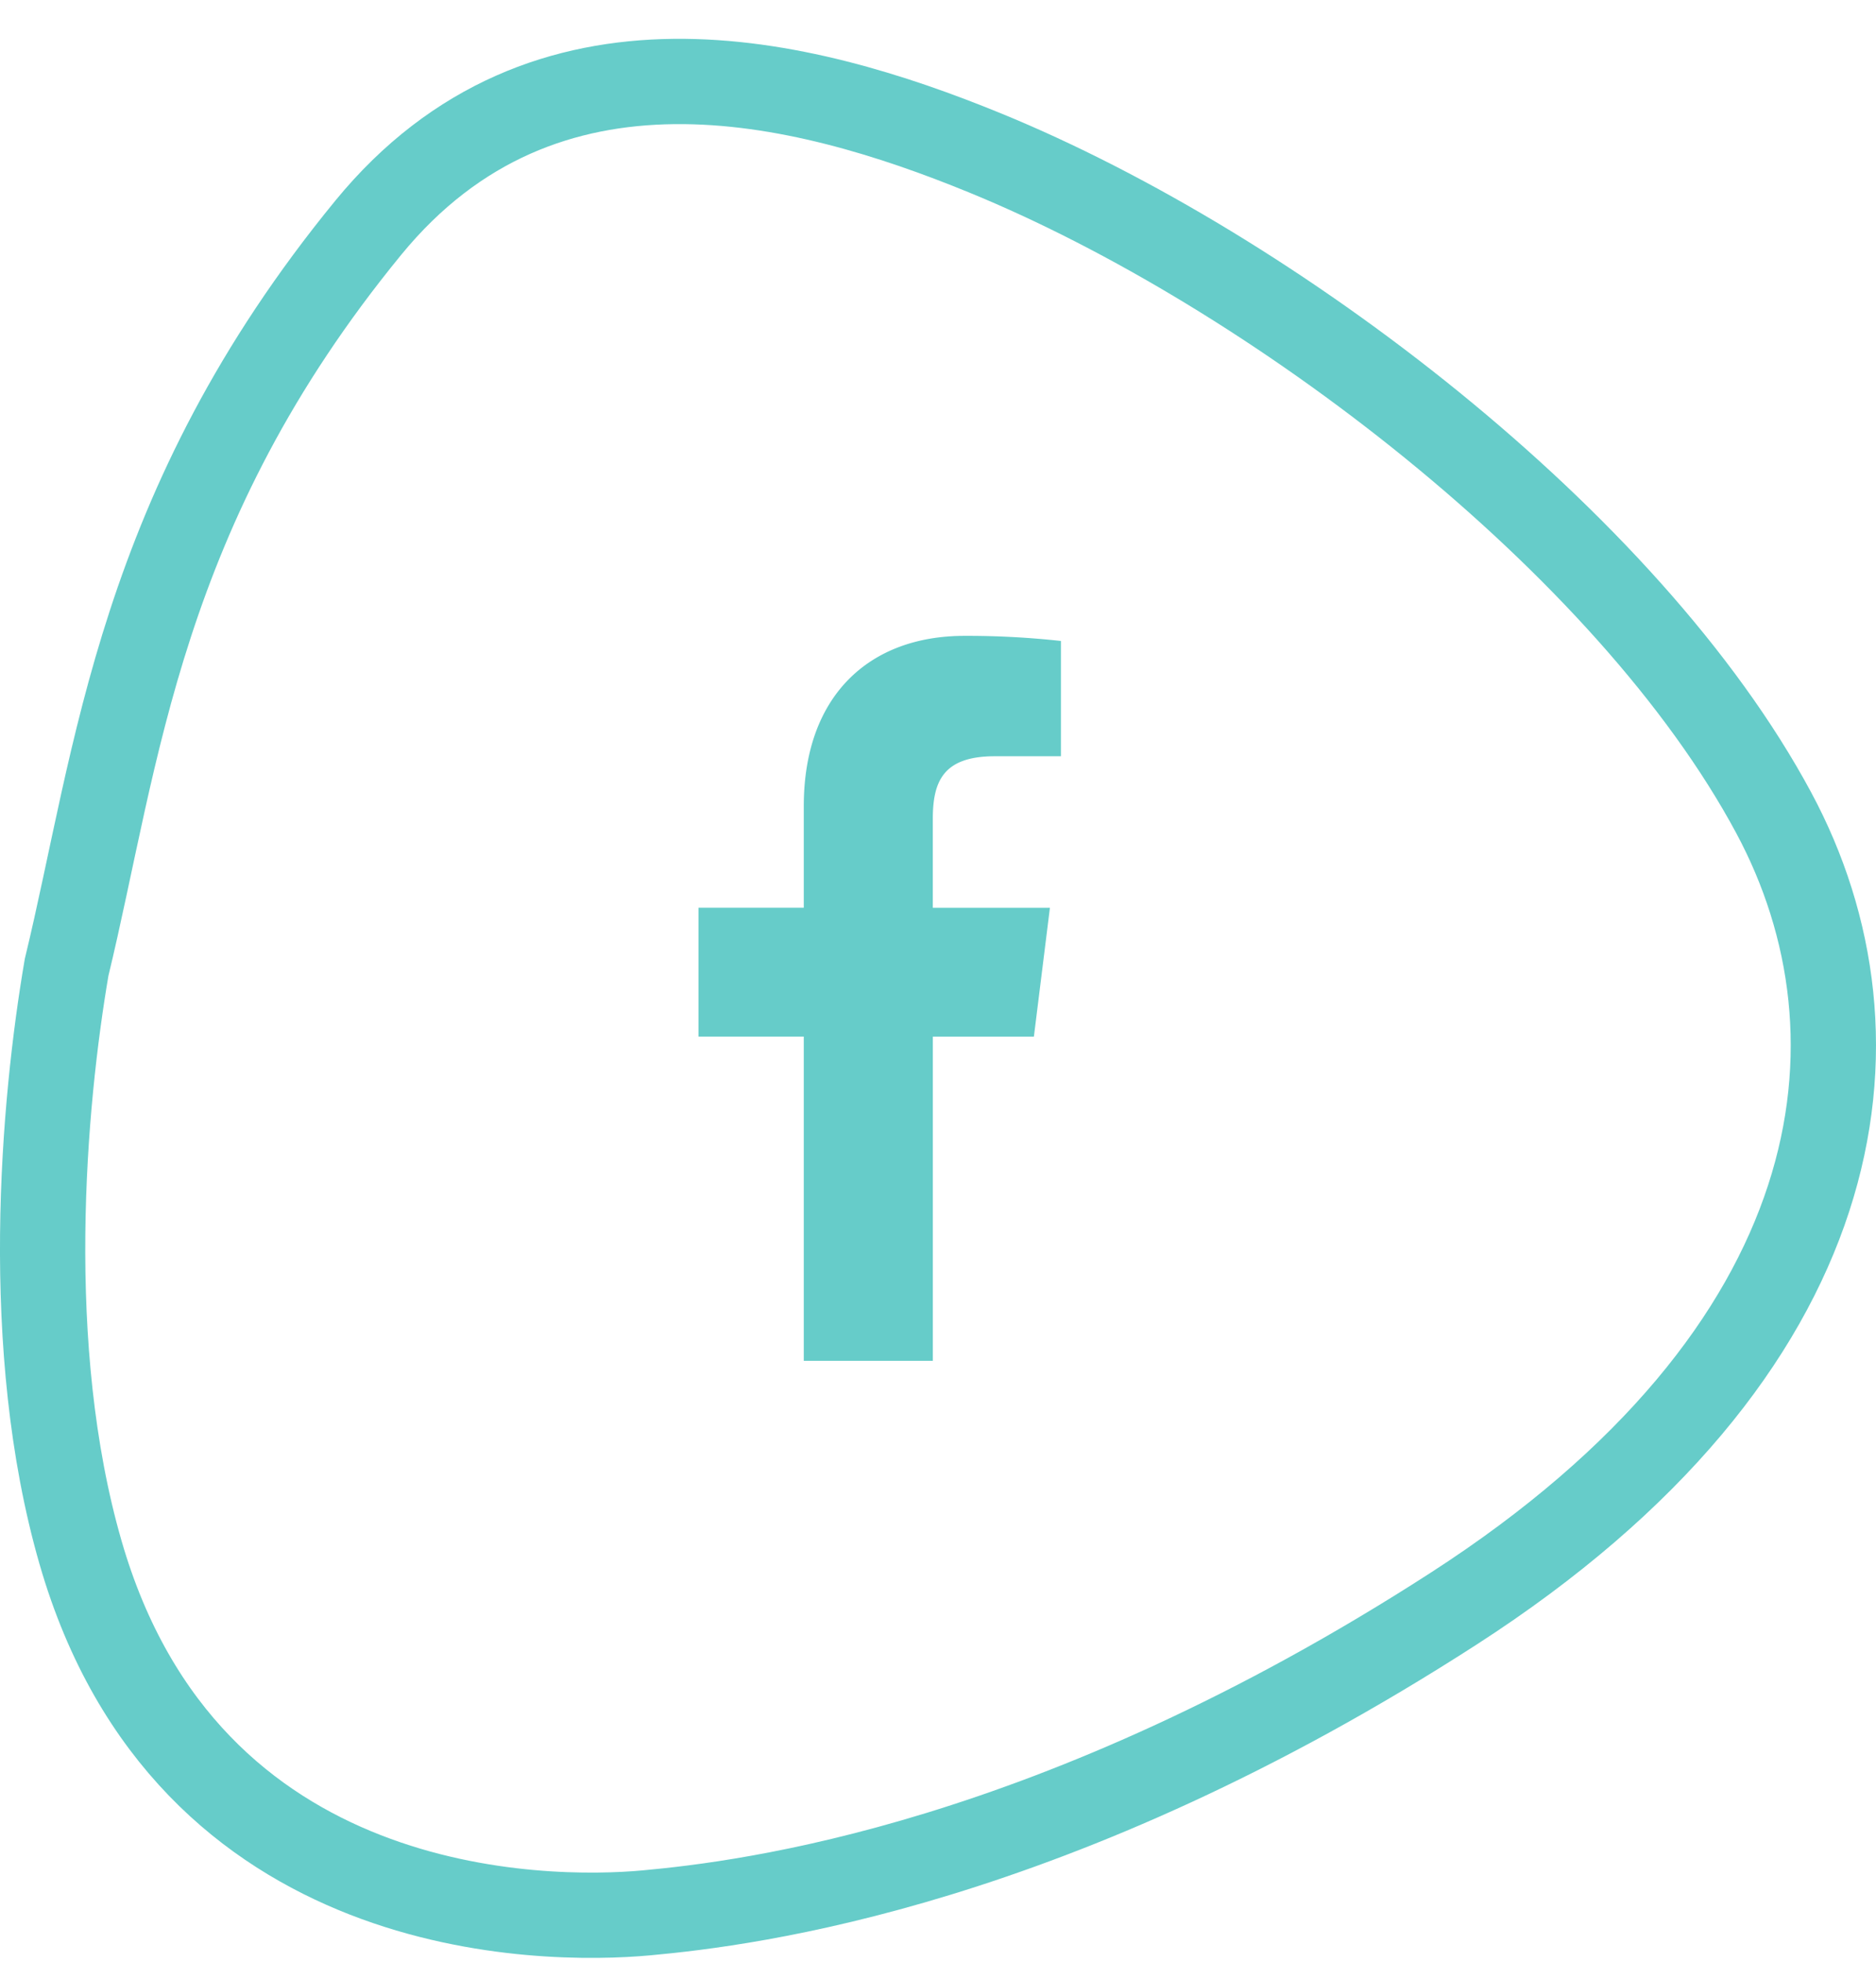 <svg width="44" height="46" fill="none" xmlns="http://www.w3.org/2000/svg"><path d="M8.635 5.343c-5.391 6.583-5.876 12.402-7.073 17.341-.544 3.183-1.06 8.916.327 13.72 2.502 8.67 10.88 8.67 13.274 8.45 2.394-.22 9.575-1.097 18.932-7.134 9.358-6.036 10.337-13.39 7.508-18.658-3.418-6.365-11.794-12.731-18.497-15.475C18.799 1.824 12.769.295 8.635 5.343z" stroke="#66ccc9" stroke-width="2"/><g clip-path="url(#clip0)"><path d="M23.331 17.733h1.552V15.03a20.024 20.024 0 00-2.261-.12c-2.238 0-3.77 1.408-3.77 3.994v2.381h-2.47v3.022h2.47v7.603h3.027v-7.602h2.37l.376-3.022h-2.747v-2.082c.001-.873.236-1.471 1.453-1.471z" fill="#66ccc9"/></g><defs><clipPath id="clip0"><path fill="#fff" transform="translate(12 14.91)" d="M0 0h17v17H0z"/></clipPath></defs></svg>